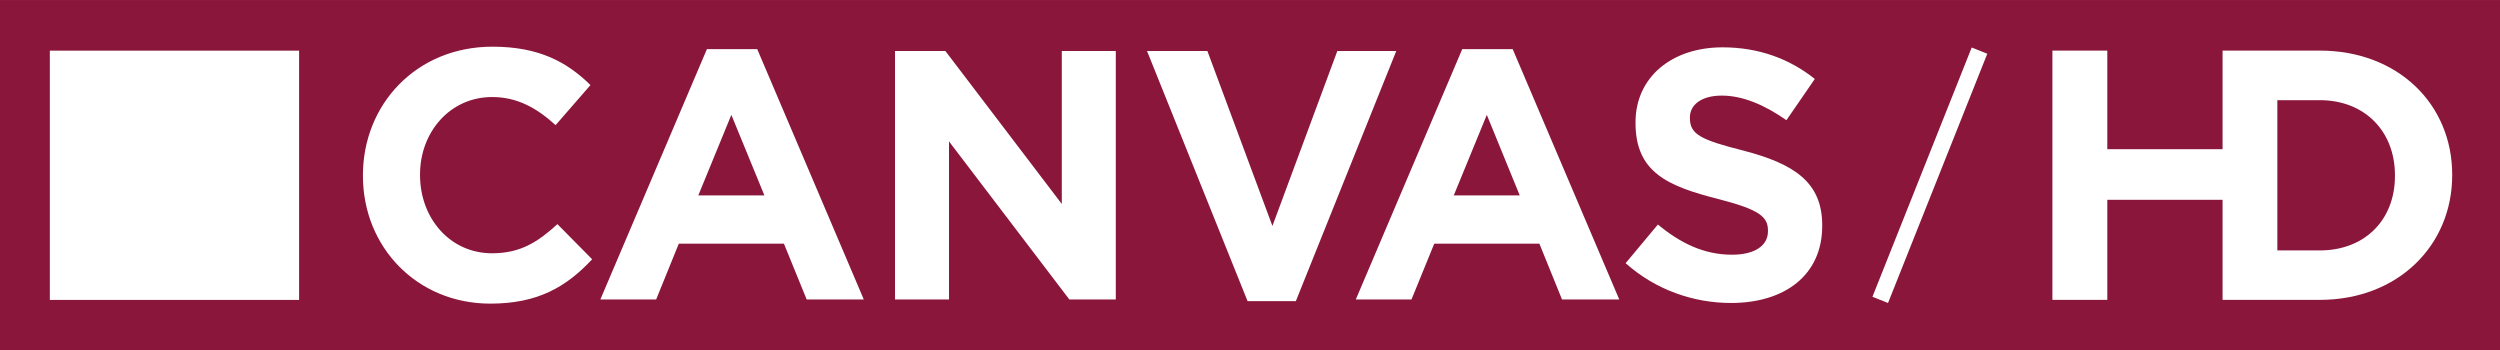 <?xml version="1.0" encoding="UTF-8" standalone="no"?>
<!-- Created with Inkscape (http://www.inkscape.org/) -->
<svg xmlns:rdf="http://www.w3.org/1999/02/22-rdf-syntax-ns#" xmlns="http://www.w3.org/2000/svg" height="84.113" width="600" version="1.1" xmlns:cc="http://creativecommons.org/ns#" xmlns:dc="http://purl.org/dc/elements/1.1/">
 <rect width="100%" height="100%" fill="#808080" stroke="none"/>
 <g transform="translate(-87.774,-580.02)">
  <g transform="matrix(0.94,0,0,0.94,23.272,37.333)">
   <path fill-rule="nonzero" fill="#8a173b" d="m68.62,666.82,638.31,0,0-89.483-638.31,0,0,89.483z"/>
   <g transform="matrix(33.216,0,0,-33.216,510.579,654.682)">
    <path fill-rule="nonzero" fill="#FFF" d="m0,0c0.412,0,0.701,0.213,0.701,0.592v0.006c0,0.332-0.218,0.472-0.605,0.573-0.331,0.084-0.412,0.125-0.412,0.251v0.005c0,0.093,0.084,0.167,0.245,0.167s0.328-0.071,0.497-0.189l0.218,0.317c-0.194,0.155-0.431,0.243-0.709,0.243-0.391,0-0.669-0.23-0.669-0.576v-0.006c0-0.379,0.248-0.485,0.633-0.583,0.319-0.082,0.385-0.137,0.385-0.243v-0.006c0-0.112-0.104-0.18-0.276-0.18-0.218,0-0.398,0.09-0.57,0.232l-0.248-0.297c0.229-0.205,0.521-0.306,0.81-0.306m-2.131,0.827,0.254,0.619,0.253-0.619-0.507,0zm-0.753-0.8,0.428,0,0.175,0.429,0.808,0,0.174-0.429,0.44,0-0.819,1.924-0.388,0-0.818-1.924zm-0.832-0.013,0.371,0,0.772,1.923-0.453,0-0.499-1.345-0.5,1.345-0.464,0,0.773-1.923zm-2.71,0.013,0.415,0,0,1.215,0.925-1.215,0.357,0,0,1.91-0.415,0,0-1.176-0.895,1.176-0.387,0,0-1.91zm-1.512,0.8,0.254,0.619,0.254-0.619-0.508,0zm-0.753-0.8,0.429,0,0.174,0.429,0.808,0,0.175-0.429,0.439,0-0.819,1.924-0.387,0-0.819-1.924zm-0.846-0.032c0.369,0,0.587,0.131,0.783,0.341l-0.267,0.27c-0.15-0.137-0.284-0.224-0.502-0.224-0.327,0-0.554,0.273-0.554,0.6v0.006c0,0.327,0.232,0.595,0.554,0.595,0.191,0,0.341-0.082,0.488-0.216l0.268,0.308c-0.178,0.175-0.393,0.295-0.753,0.295-0.587,0-0.996-0.445-0.996-0.988v-0.005c0-0.549,0.417-0.982,0.979-0.982"/>
   </g>
   <g transform="matrix(33.216,0,0,-33.216,574.021,590.253)">
    <path stroke-linejoin="miter" d="M0,0-0.763-1.916" stroke="#FFF" stroke-linecap="butt" stroke-miterlimit="3.864" stroke-dasharray="none" stroke-width="0.129" fill="none"/>
   </g>
   <path fill-rule="nonzero" fill="#FFF" d="m81.342,653.9,63.641,0,0-63.641-63.641,0,0,63.641z"/>
   <g transform="matrix(33.216,0,0,-33.216,592.638,653.888)">
    <path fill-rule="nonzero" fill="#FFF" d="m0,0,0,1.916,0.422,0,0-0.758,0.886,0,0,0.758,0.747,0c0.602,0,1.018-0.413,1.018-0.953v-0.005c0-0.539-0.416-0.958-1.018-0.958h-0.747v0.769h-0.886v-0.769h-0.422zm1.729,0.38,0.326,0c0.345,0,0.578,0.233,0.578,0.572v0.006c0,0.339-0.233,0.577-0.578,0.577h-0.326v-1.155z"/>
   </g>
  </g>
 </g>
</svg>

